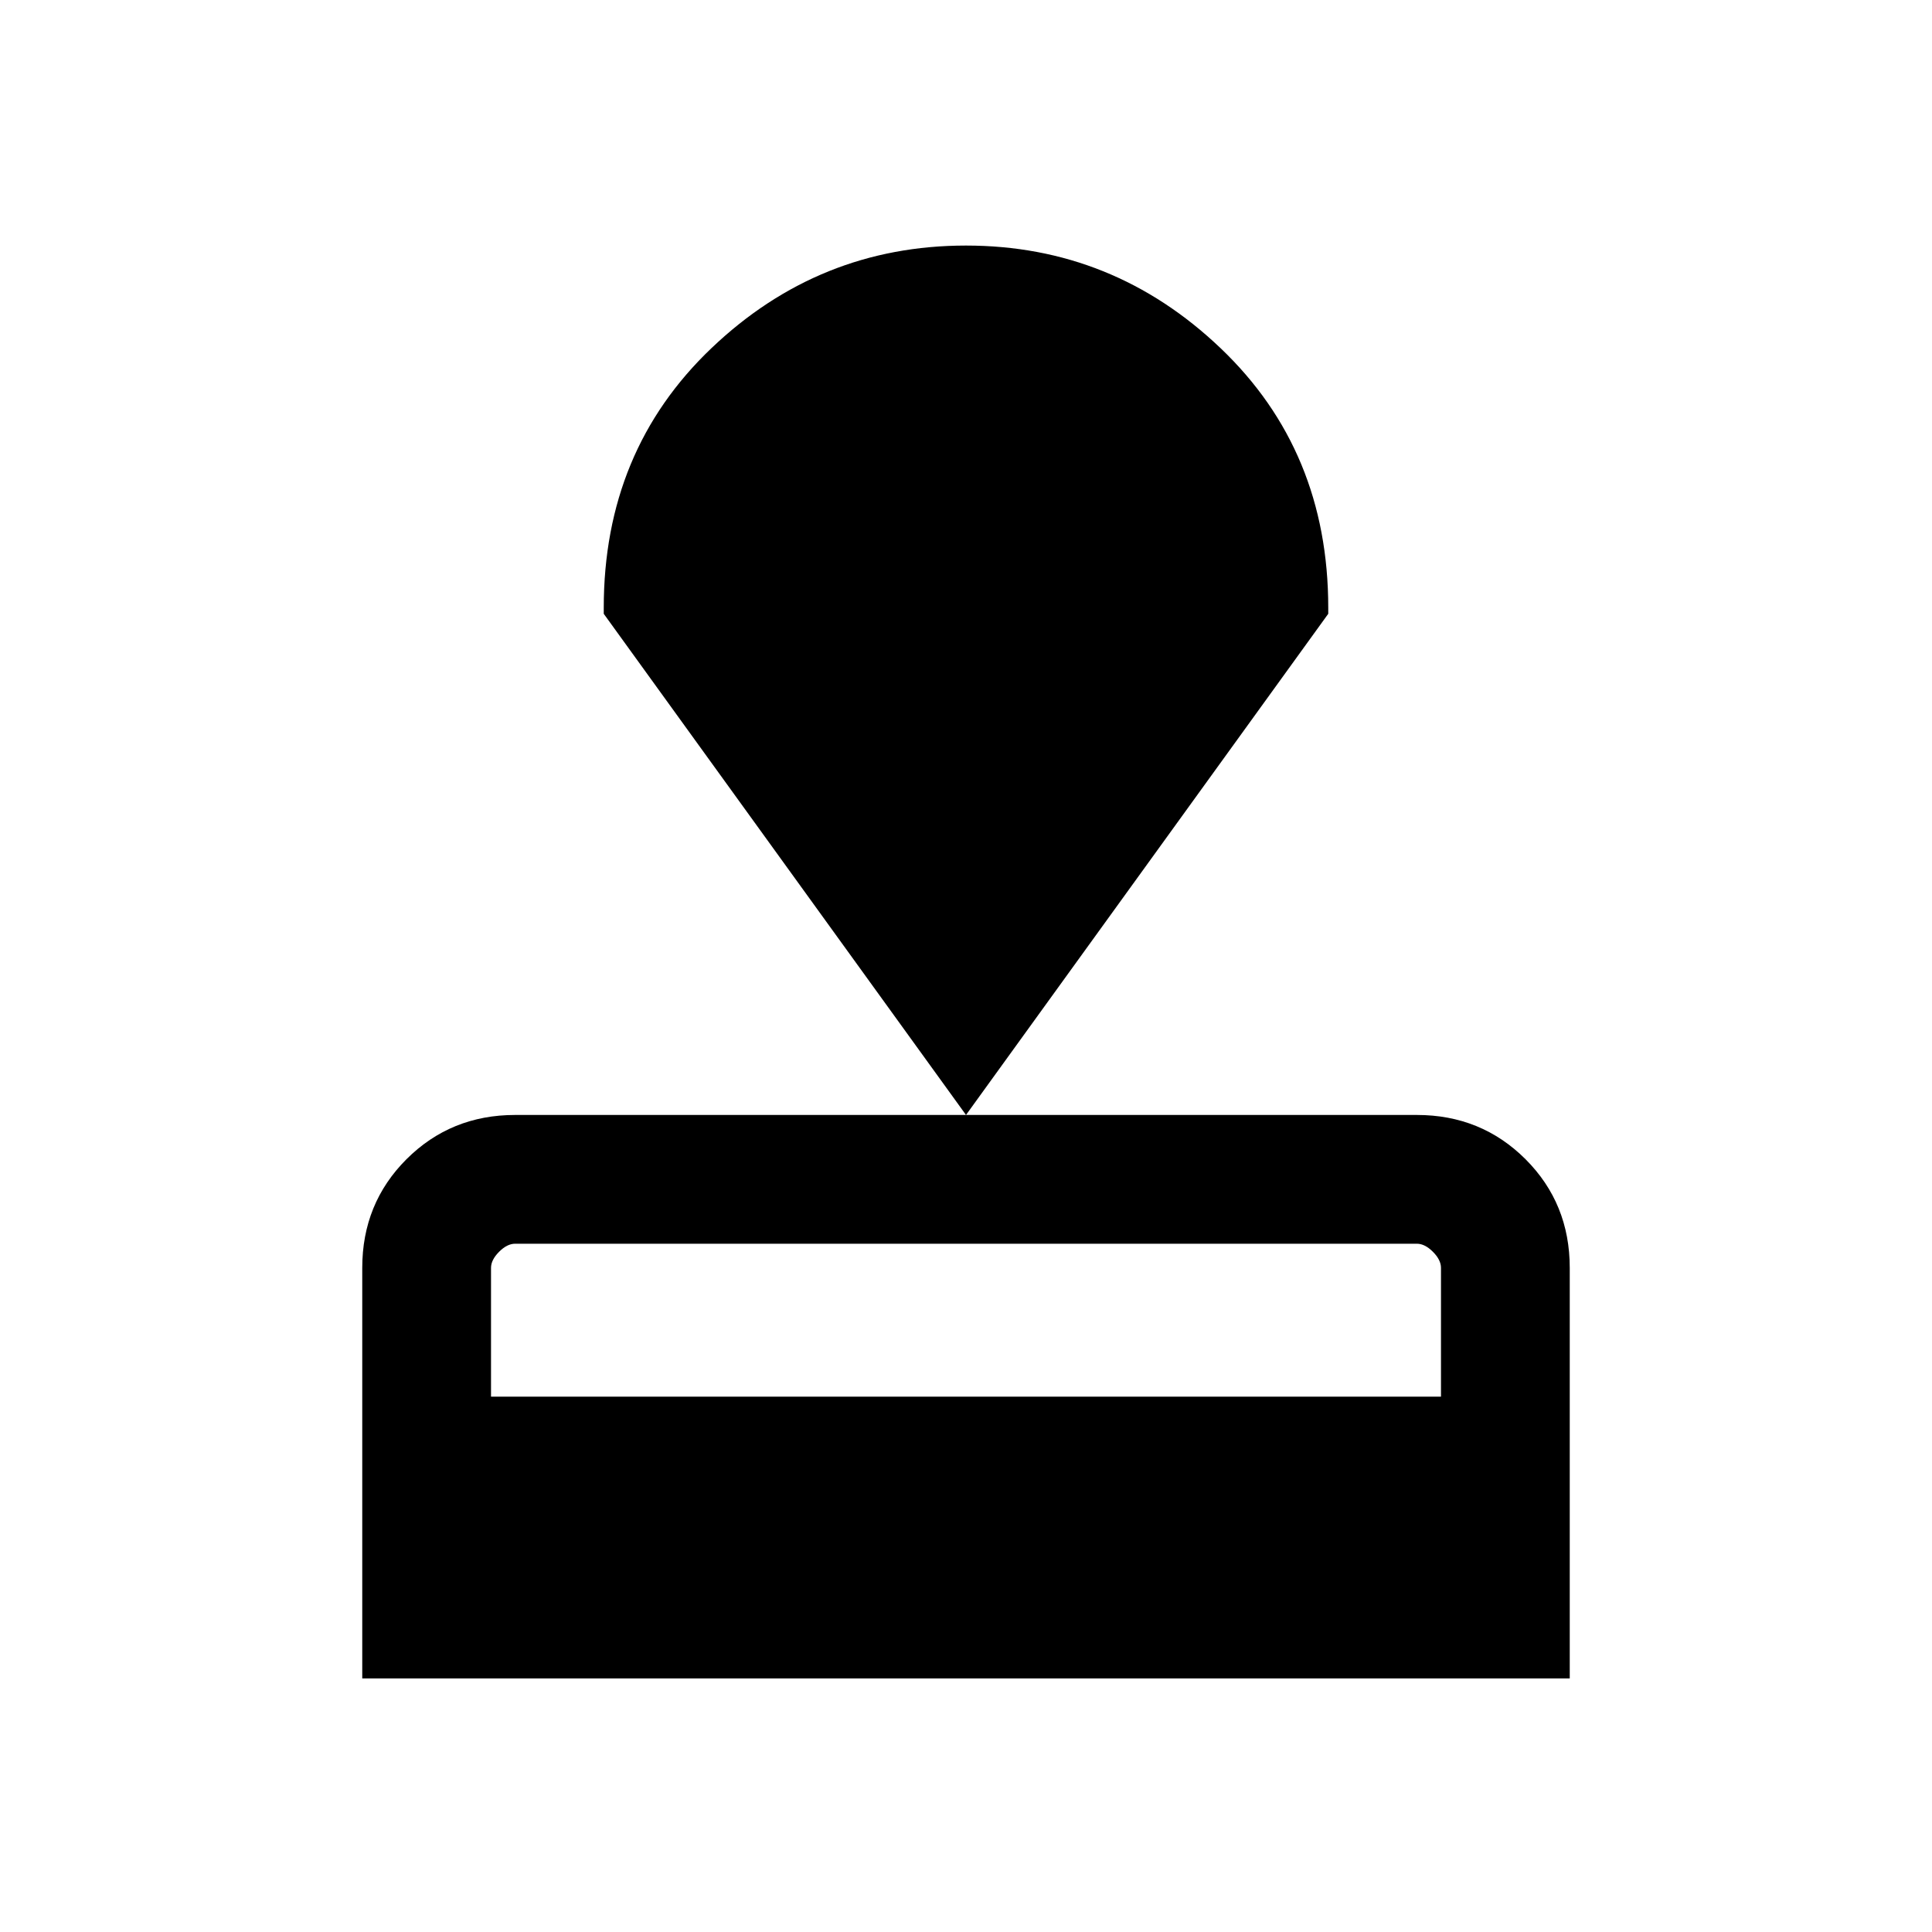 <svg xmlns="http://www.w3.org/2000/svg" height="20" width="20"><path d="M3.75 17.375v-4.25q0-.667.458-1.125.459-.458 1.125-.458h9.334q.666 0 1.125.458.458.458.458 1.125v4.25Zm1.333-2.917h9.834v-1.333q0-.083-.084-.167-.083-.083-.166-.083H5.333q-.083 0-.166.083-.084.084-.084.167ZM10 11.542 6.25 6.354v-.062q0-1.625 1.115-2.688Q8.479 2.542 10 2.542q1.521 0 2.635 1.062 1.115 1.063 1.115 2.688v.062Z"/></svg>